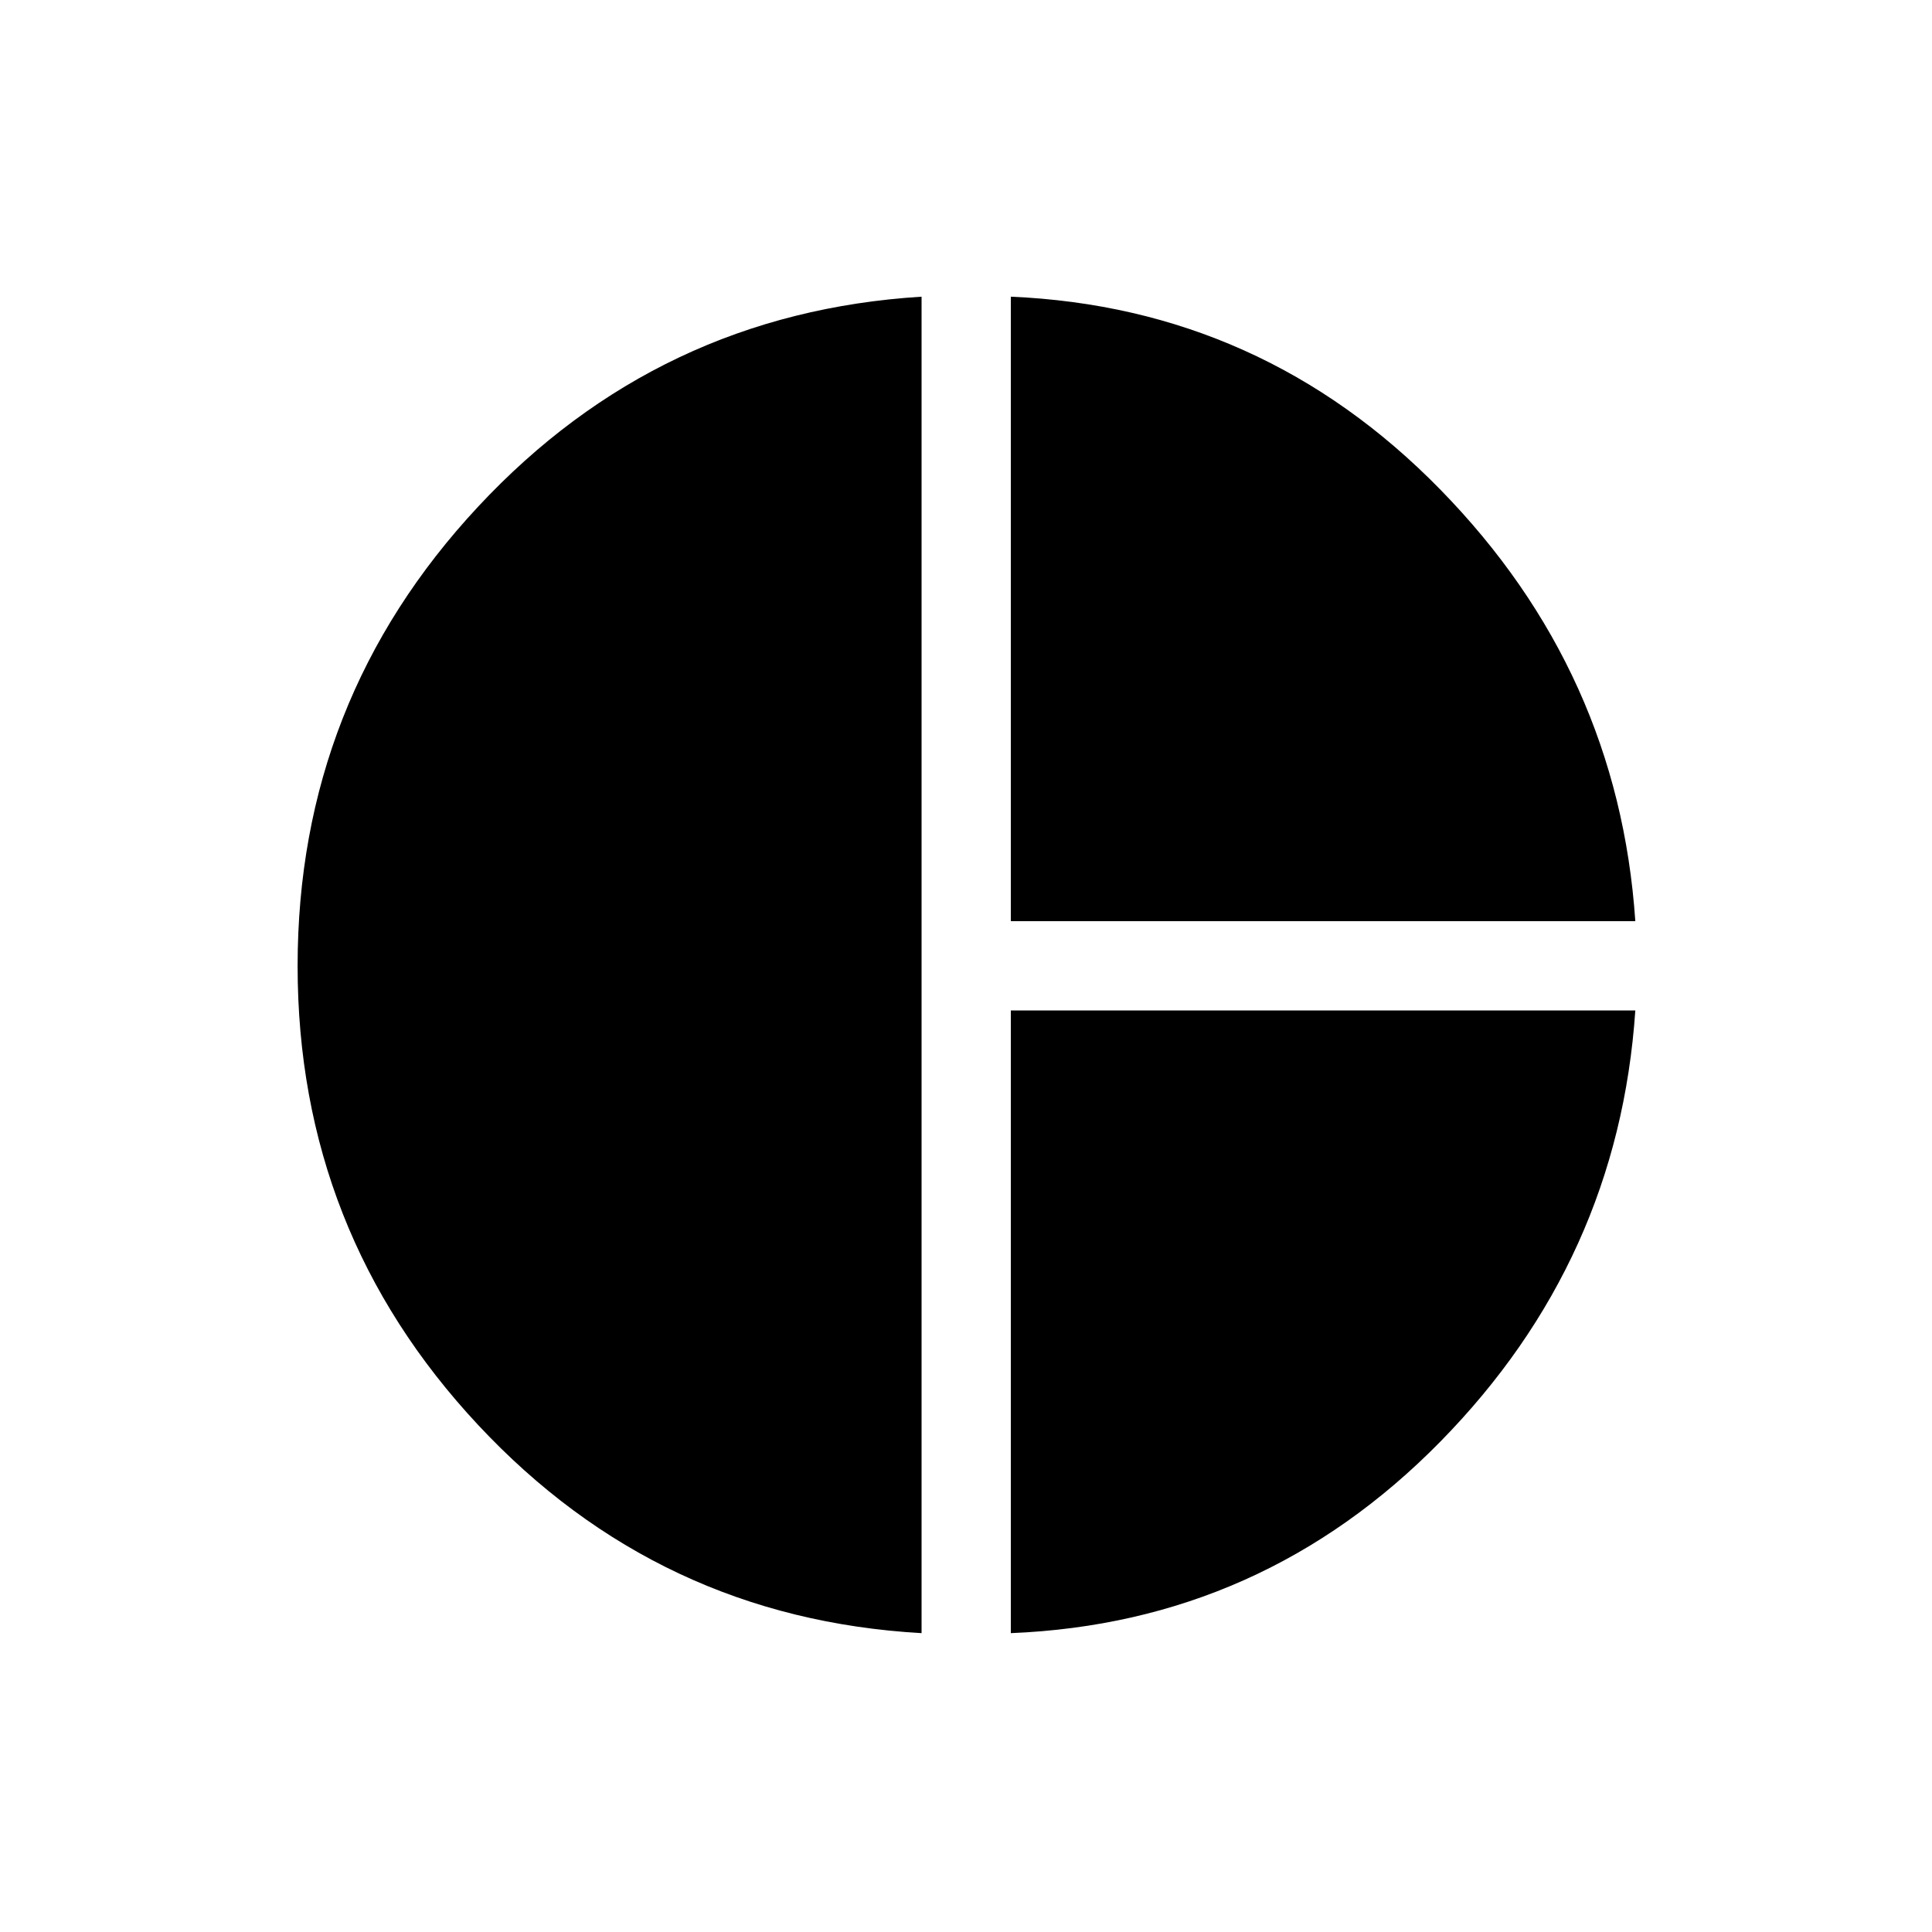 <svg xmlns="http://www.w3.org/2000/svg" height="48" viewBox="0 -960 960 960" width="48"><path d="M502.27-502.27v-310.31q124.96 5.39 213.44 95.87t96.87 214.44H502.27ZM457.92-148.5q-130.65-7.42-220.34-103.44-89.7-96.02-89.7-228.06 0-132.04 89.7-228.25 89.69-96.21 220.34-104.33v664.08Zm44.35 0v-309.42h310.31q-8.39 124.15-96.87 214.25-88.48 90.09-213.44 95.17Z"/></svg>